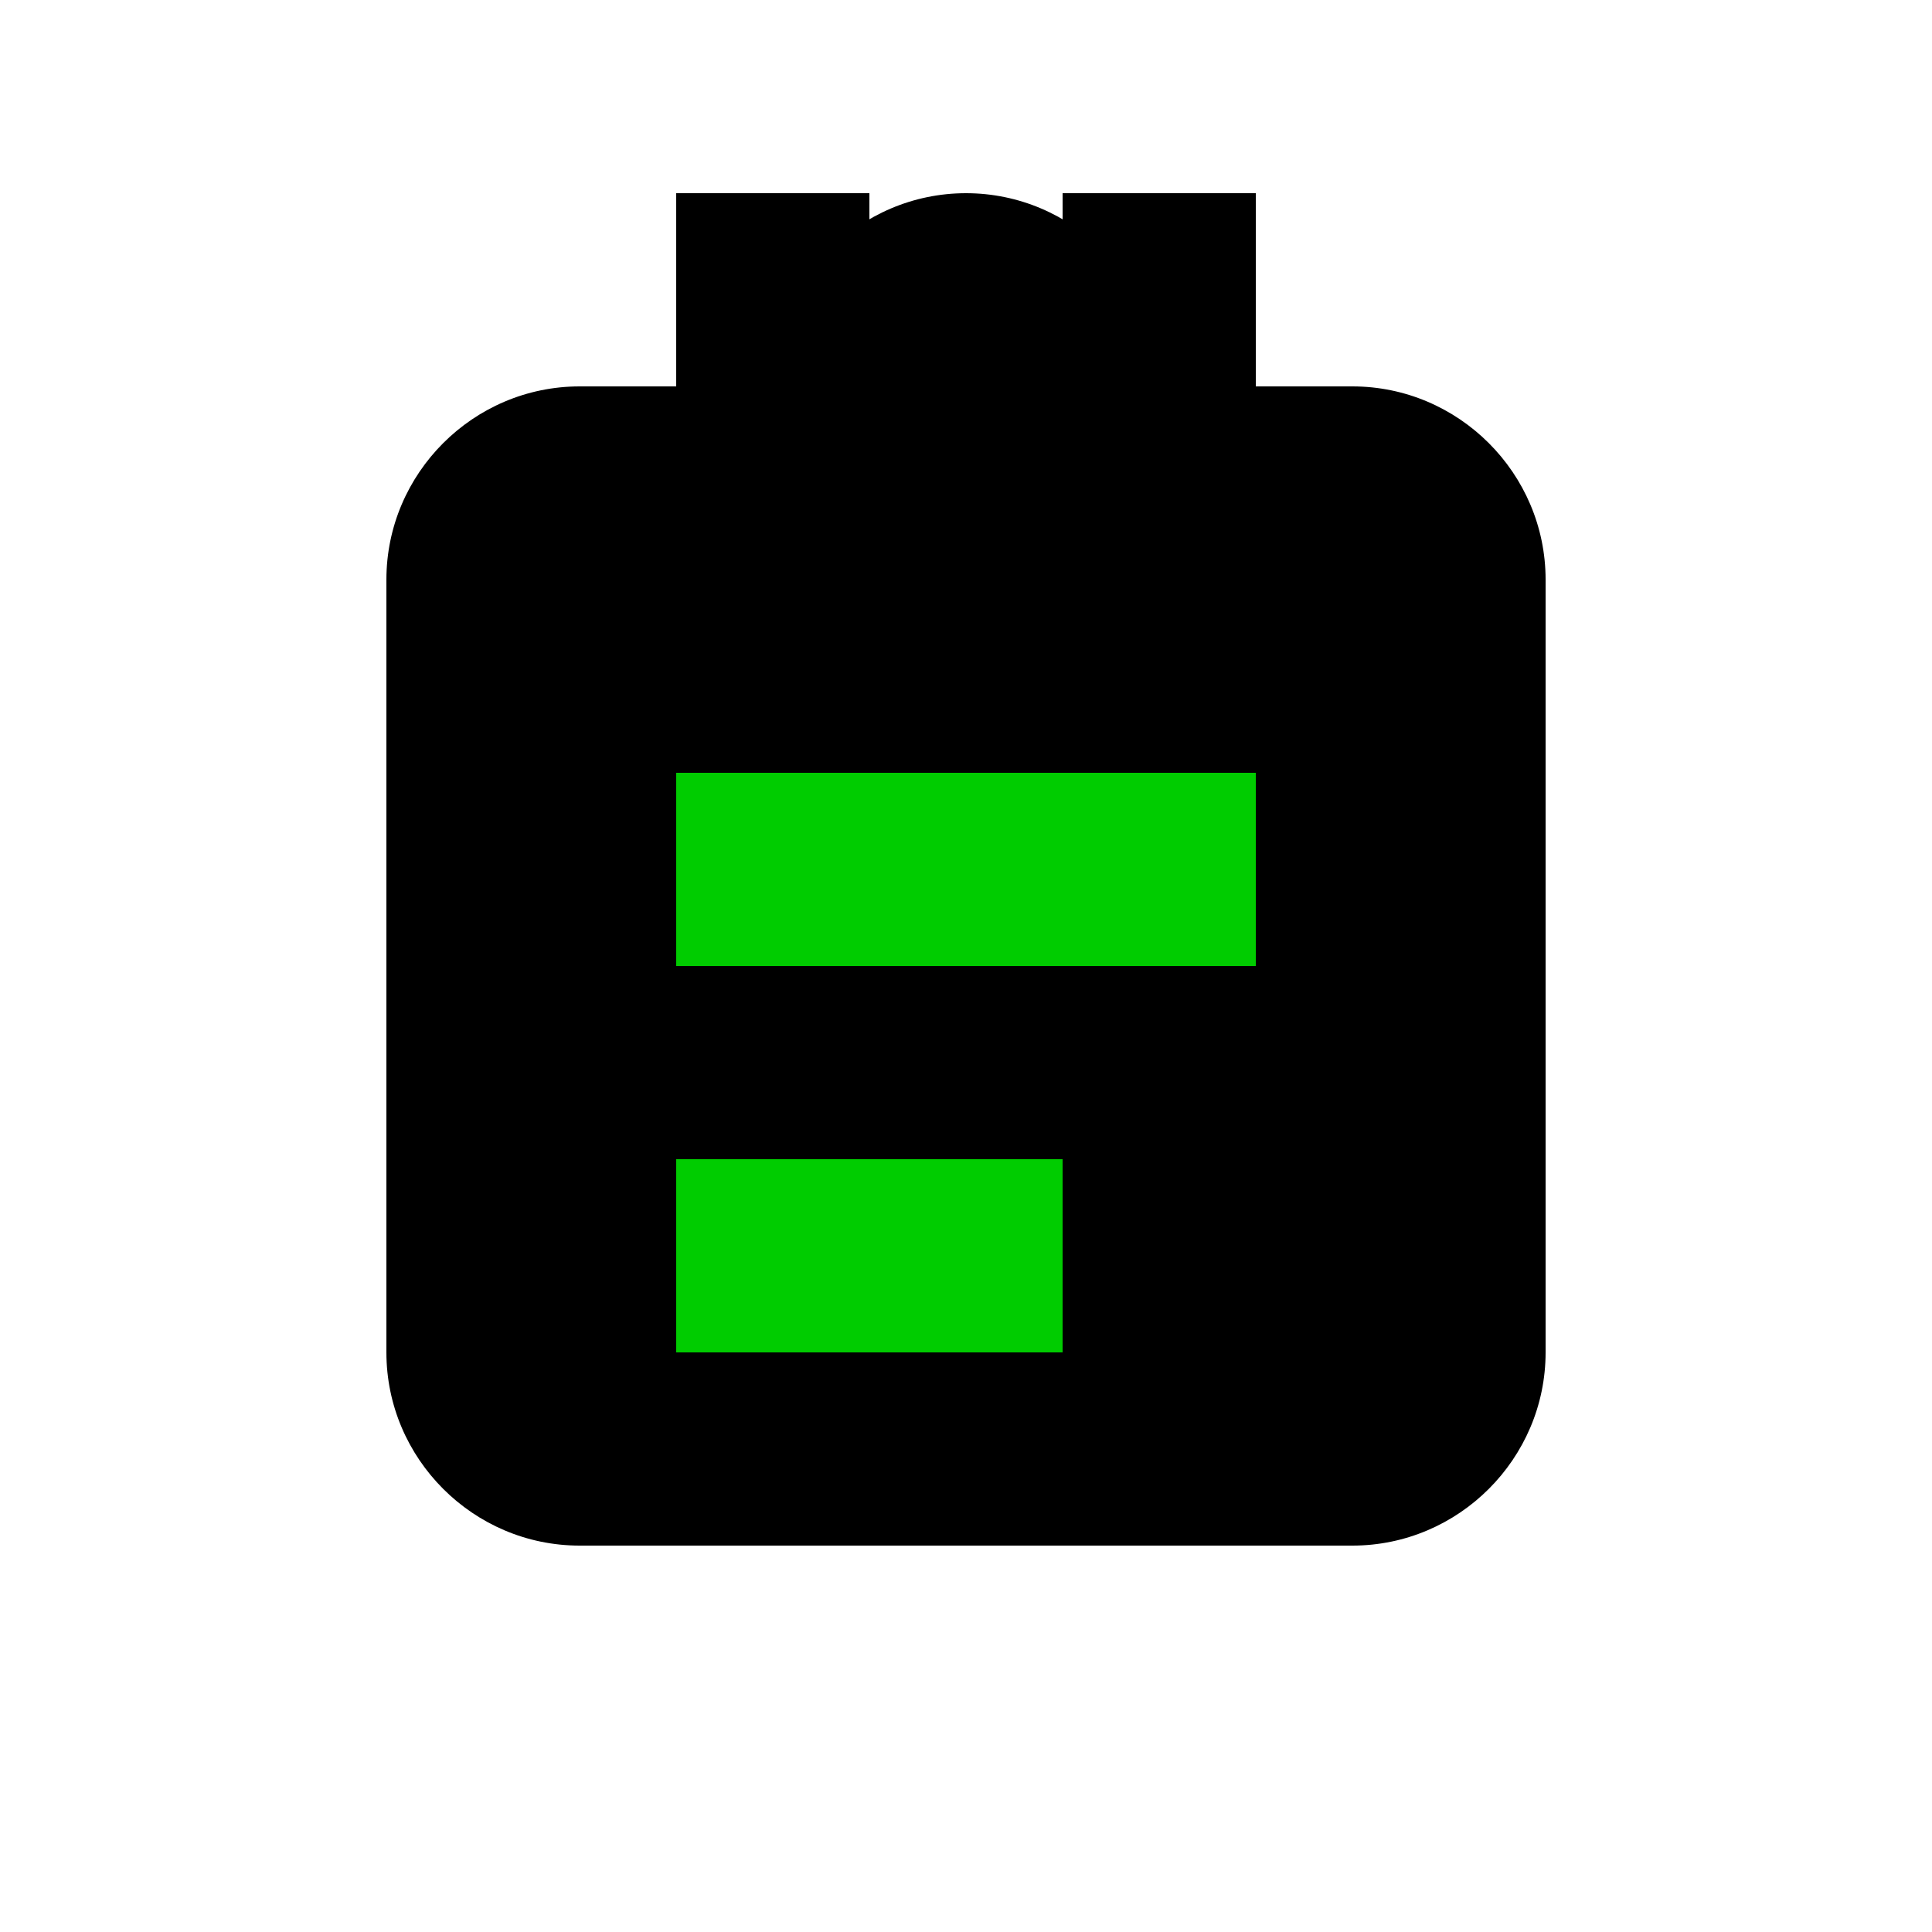 <svg width="20" height="20" viewBox="0 0 20 20" fill="none" xmlns="http://www.w3.org/2000/svg">
  <path d="M10 2C11.1 2 12 2.9 12 4C12 5.1 11.1 6 10 6C8.9 6 8 5.1 8 4C8 2.9 8.9 2 10 2ZM16 6V14C16 15.1 15.1 16 14 16H6C4.9 16 4 15.1 4 14V6C4 4.9 4.9 4 6 4H7V2H9V4H11V2H13V4H14C15.1 4 16 4.9 16 6Z" fill="black"/>
  <path d="M7 8H13V10H7V8ZM7 12H11V14H7V12Z" fill="#00cc00"/>
</svg>
